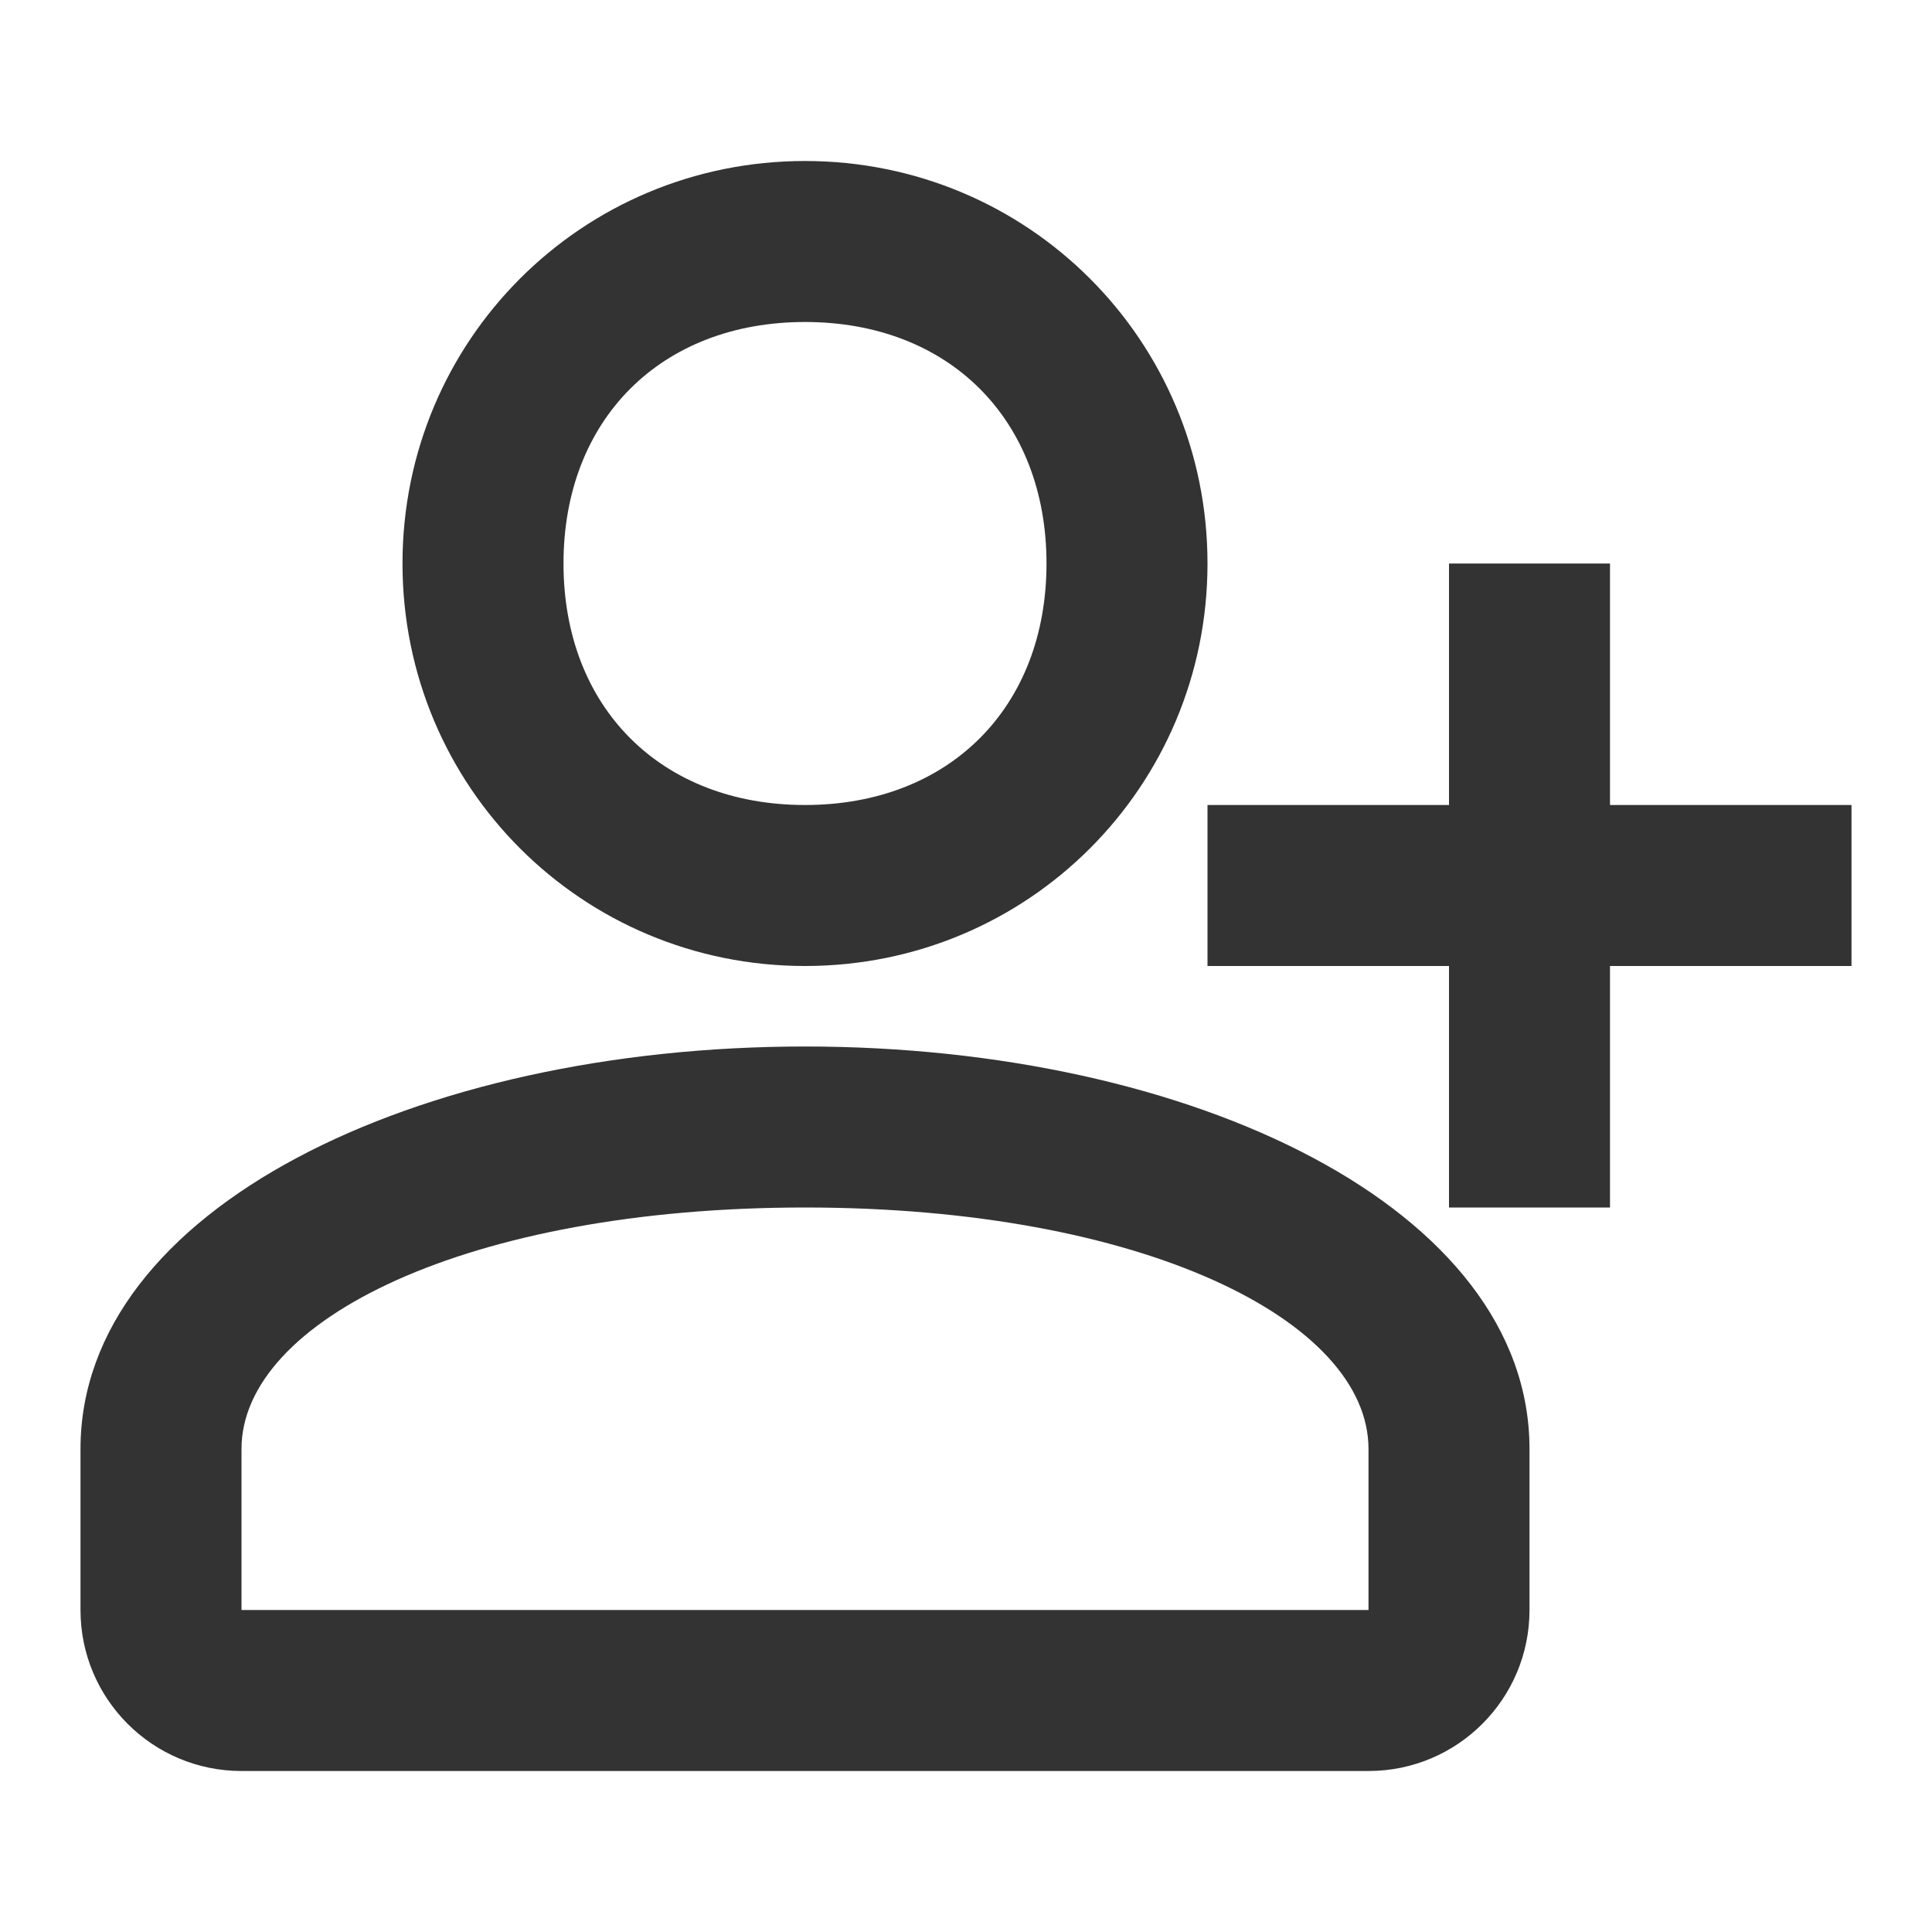 <svg width="24" height="24" viewBox="0 0 24 24" fill="none" xmlns="http://www.w3.org/2000/svg">
<path d="M13 7C13 8.789 11.79 10 10 10C8.211 10 7 8.789 7 7C7 5.211 8.211 4 10 4C11.79 4 13 5.211 13 7ZM15 7C15 4.228 12.772 2 10 2C7.228 2 5 4.228 5 7C5 9.772 7.228 12 10 12C12.772 12 15 9.772 15 7ZM18 7V15H20V7H18ZM15 12H23V10H15V12ZM3 18C3 16.404 5.807 15 10 15C14.193 15 17 16.404 17 18V20H3V18ZM1 18V20C1 21.105 1.895 22 3 22H17C18.105 22 19 21.105 19 20V18C19 15.018 14.825 13 10 13C5.175 13 1 15.018 1 18Z" fill="#333333"/>
</svg>
